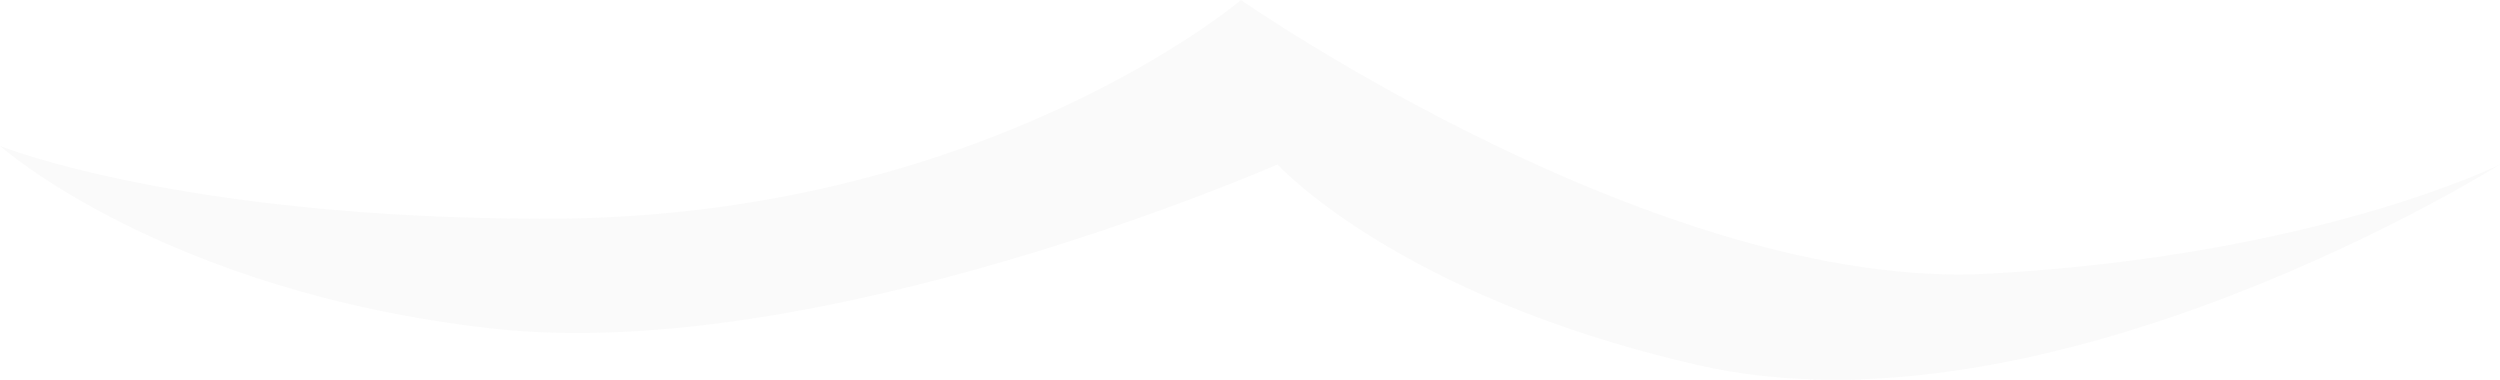 <?xml version="1.0" encoding="utf-8"?>
<!-- Generator: Adobe Illustrator 15.1.0, SVG Export Plug-In . SVG Version: 6.00 Build 0)  -->
<!DOCTYPE svg PUBLIC "-//W3C//DTD SVG 1.1//EN" "http://www.w3.org/Graphics/SVG/1.1/DTD/svg11.dtd">
<svg version="1.1" id="Layer_1" xmlns="http://www.w3.org/2000/svg" xmlns:xlink="http://www.w3.org/1999/xlink" x="0px" y="0px"
	 width="89.135px" height="13.54px" viewBox="0 0 89.135 13.54" enable-background="new 0 0 89.135 13.54" xml:space="preserve">
<path opacity="0.2" fill="#E8E8E8" enable-background="new    " d="M0,5.205c0,0,6.443,2.594,19.473,2.594
	C35.086,7.799,44.244,0,44.244,0s14.959,10.406,26.67,9.758c11.711-0.645,18.221-3.895,18.221-3.895s-15.987,10.059-28.627,7.148
	c-10.703-2.457-14.959-7.148-14.959-7.148s-16.266,7.148-27.975,5.854C5.855,10.406,0,5.205,0,5.205z"/>
</svg>
